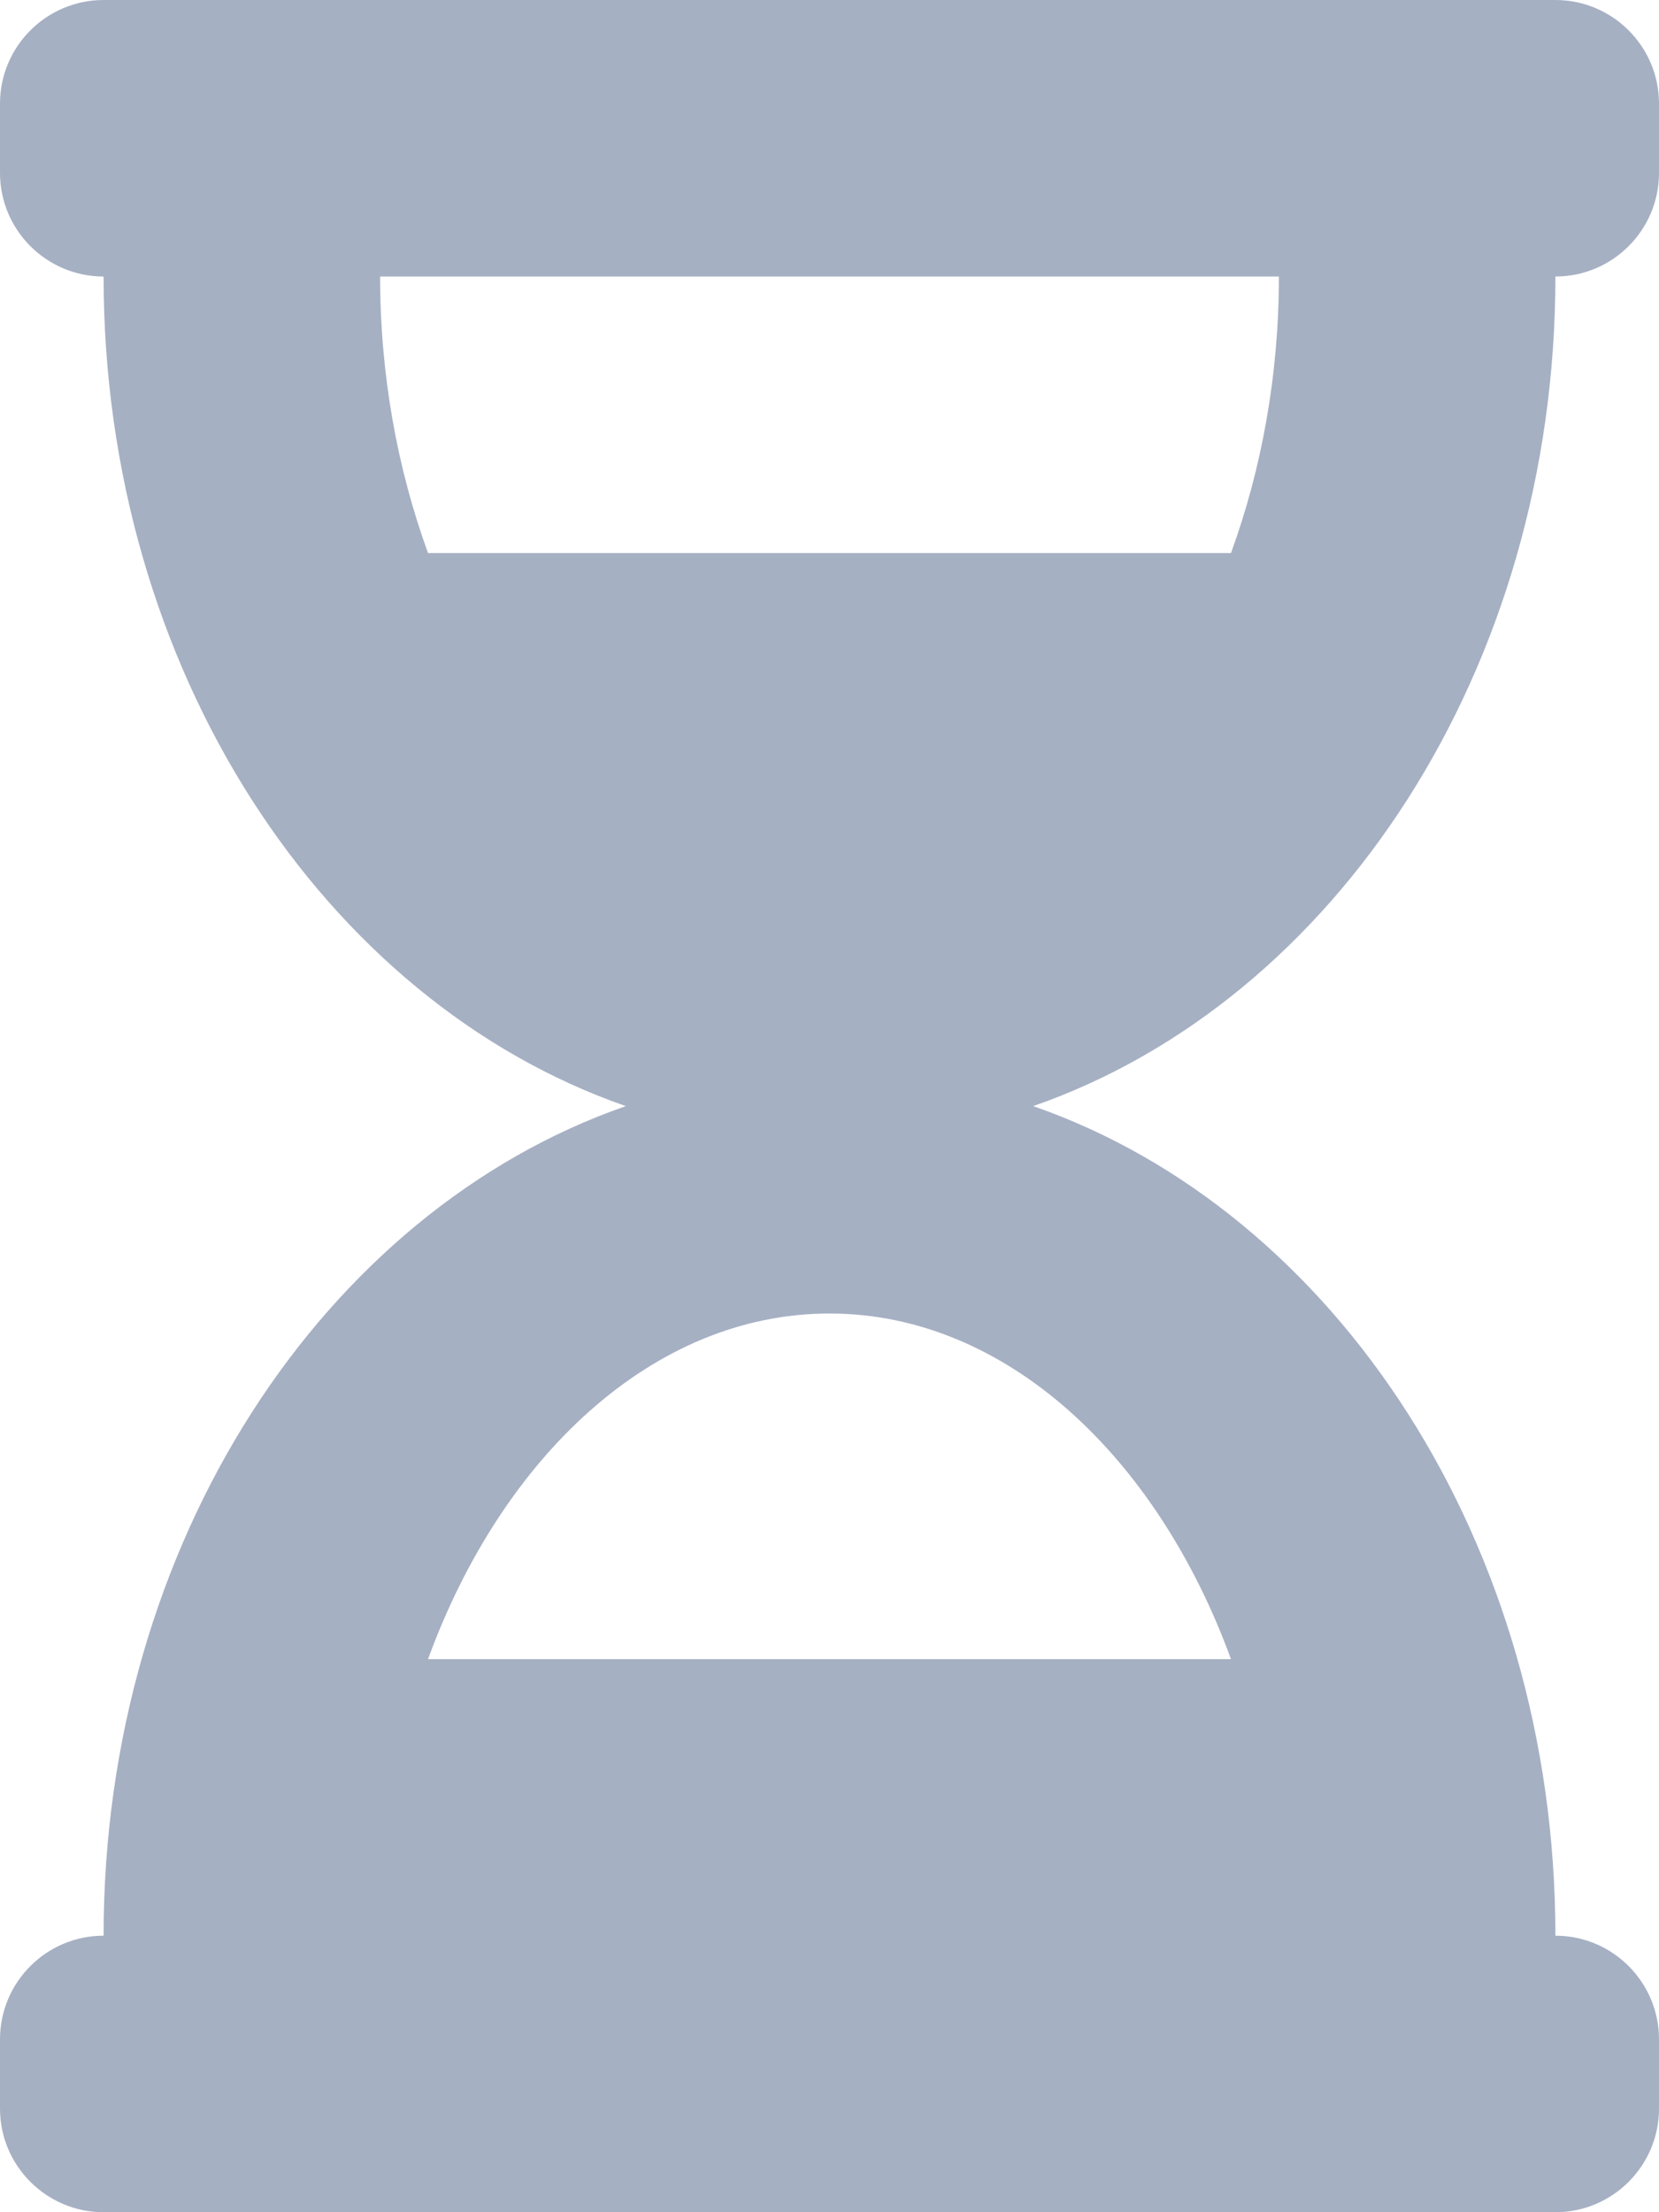 <?xml version="1.0" encoding="UTF-8"?>
<svg width="9px" height="12px" viewBox="0 0 9 12" version="1.1" xmlns="http://www.w3.org/2000/svg" xmlns:xlink="http://www.w3.org/1999/xlink">
    <title>hourglass</title>
    <g id="Page-1" stroke="none" stroke-width="1" fill="none" fill-rule="evenodd">
        <g id="Thorcahin-Network-V8" transform="translate(-831, -1295)" fill="#A6B0C3" fill-rule="nonzero">
            <g id="Group-6" transform="translate(150, 1162)">
                <g id="Group-3" transform="translate(596, 131)">
                    <g id="hourglass" transform="translate(85, 2)">
                        <path d="M8.438,0 L0.562,0 C0.252,0 0,0.252 0,0.562 L0,0.938 C0,1.248 0.252,1.5 0.562,1.5 C0.562,3.632 1.758,5.431 3.395,6 C1.758,6.569 0.562,8.368 0.562,10.5 C0.252,10.5 0,10.752 0,11.062 L0,11.438 C0,11.748 0.252,12 0.562,12 L8.438,12 C8.748,12 9,11.748 9,11.438 L9,11.062 C9,10.752 8.748,10.5 8.438,10.5 C8.438,8.368 7.242,6.569 5.605,6 C7.242,5.431 8.438,3.632 8.438,1.5 C8.748,1.5 9,1.248 9,0.938 L9,0.562 C9,0.252 8.748,0 8.438,0 Z M6.678,9 L2.322,9 C2.722,7.903 3.543,7.125 4.5,7.125 C5.457,7.125 6.278,7.903 6.678,9 Z M6.678,3 L2.322,3 C2.156,2.544 2.062,2.033 2.062,1.5 L6.938,1.5 C6.938,2.034 6.844,2.545 6.678,3 L6.678,3 Z" id="Shape"></path>
                    </g>
                </g>
            </g>
        </g>
    </g>
</svg>